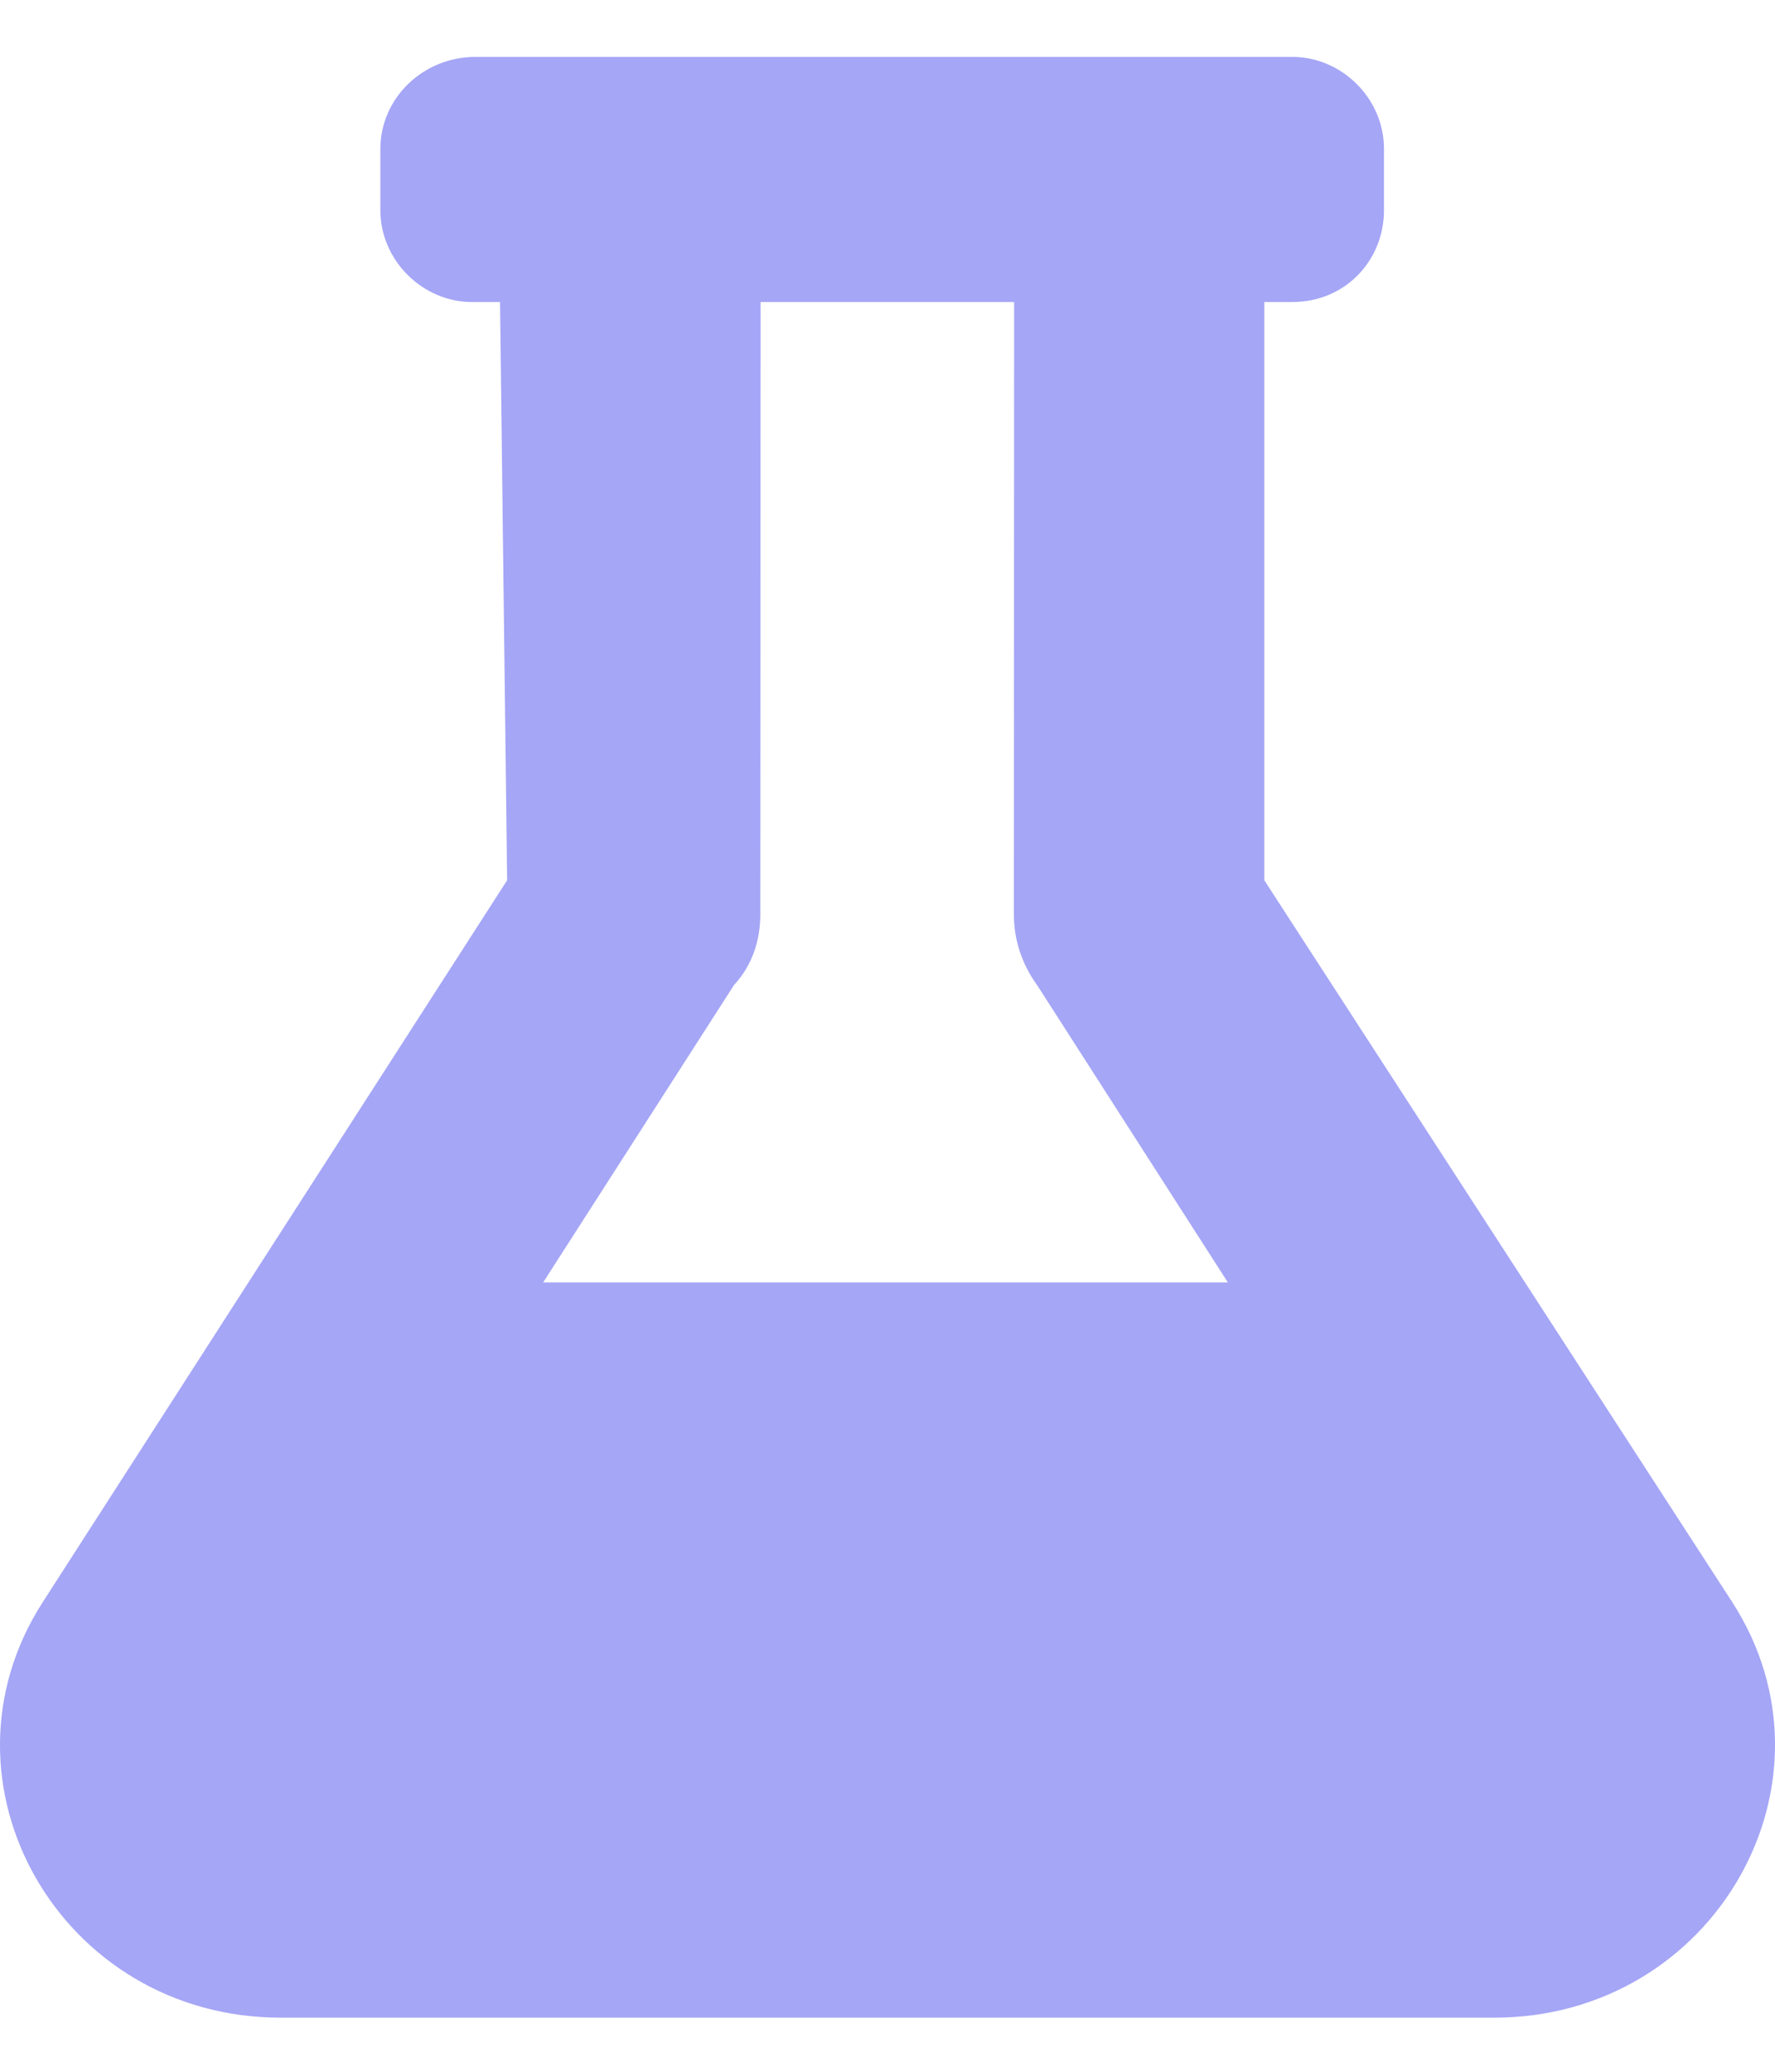 <svg width="24" height="28" viewBox="0 0 24 28" fill="none" xmlns="http://www.w3.org/2000/svg">
<path d="M23.422 21.653L17.095 11.897V4.082H17.475C18.185 4.082 18.713 3.525 18.713 2.84L18.713 2.012C18.713 1.326 18.137 0.769 17.475 0.769H6.428C5.721 0.769 5.143 1.326 5.143 2.012L5.143 2.84C5.143 3.525 5.719 4.082 6.38 4.082H6.761L6.857 11.897L0.578 21.653C-0.991 24.091 0.817 27.269 3.797 27.269H20.202C23.181 27.269 24.992 24.086 23.422 21.653ZM7.344 17.332L9.924 13.314C10.168 13.051 10.28 12.715 10.28 12.363L10.284 4.082H13.712L13.709 12.363C13.709 12.719 13.829 13.049 14.023 13.314L16.602 17.332H7.344Z" fill="#A5A6F6"/>
</svg>
